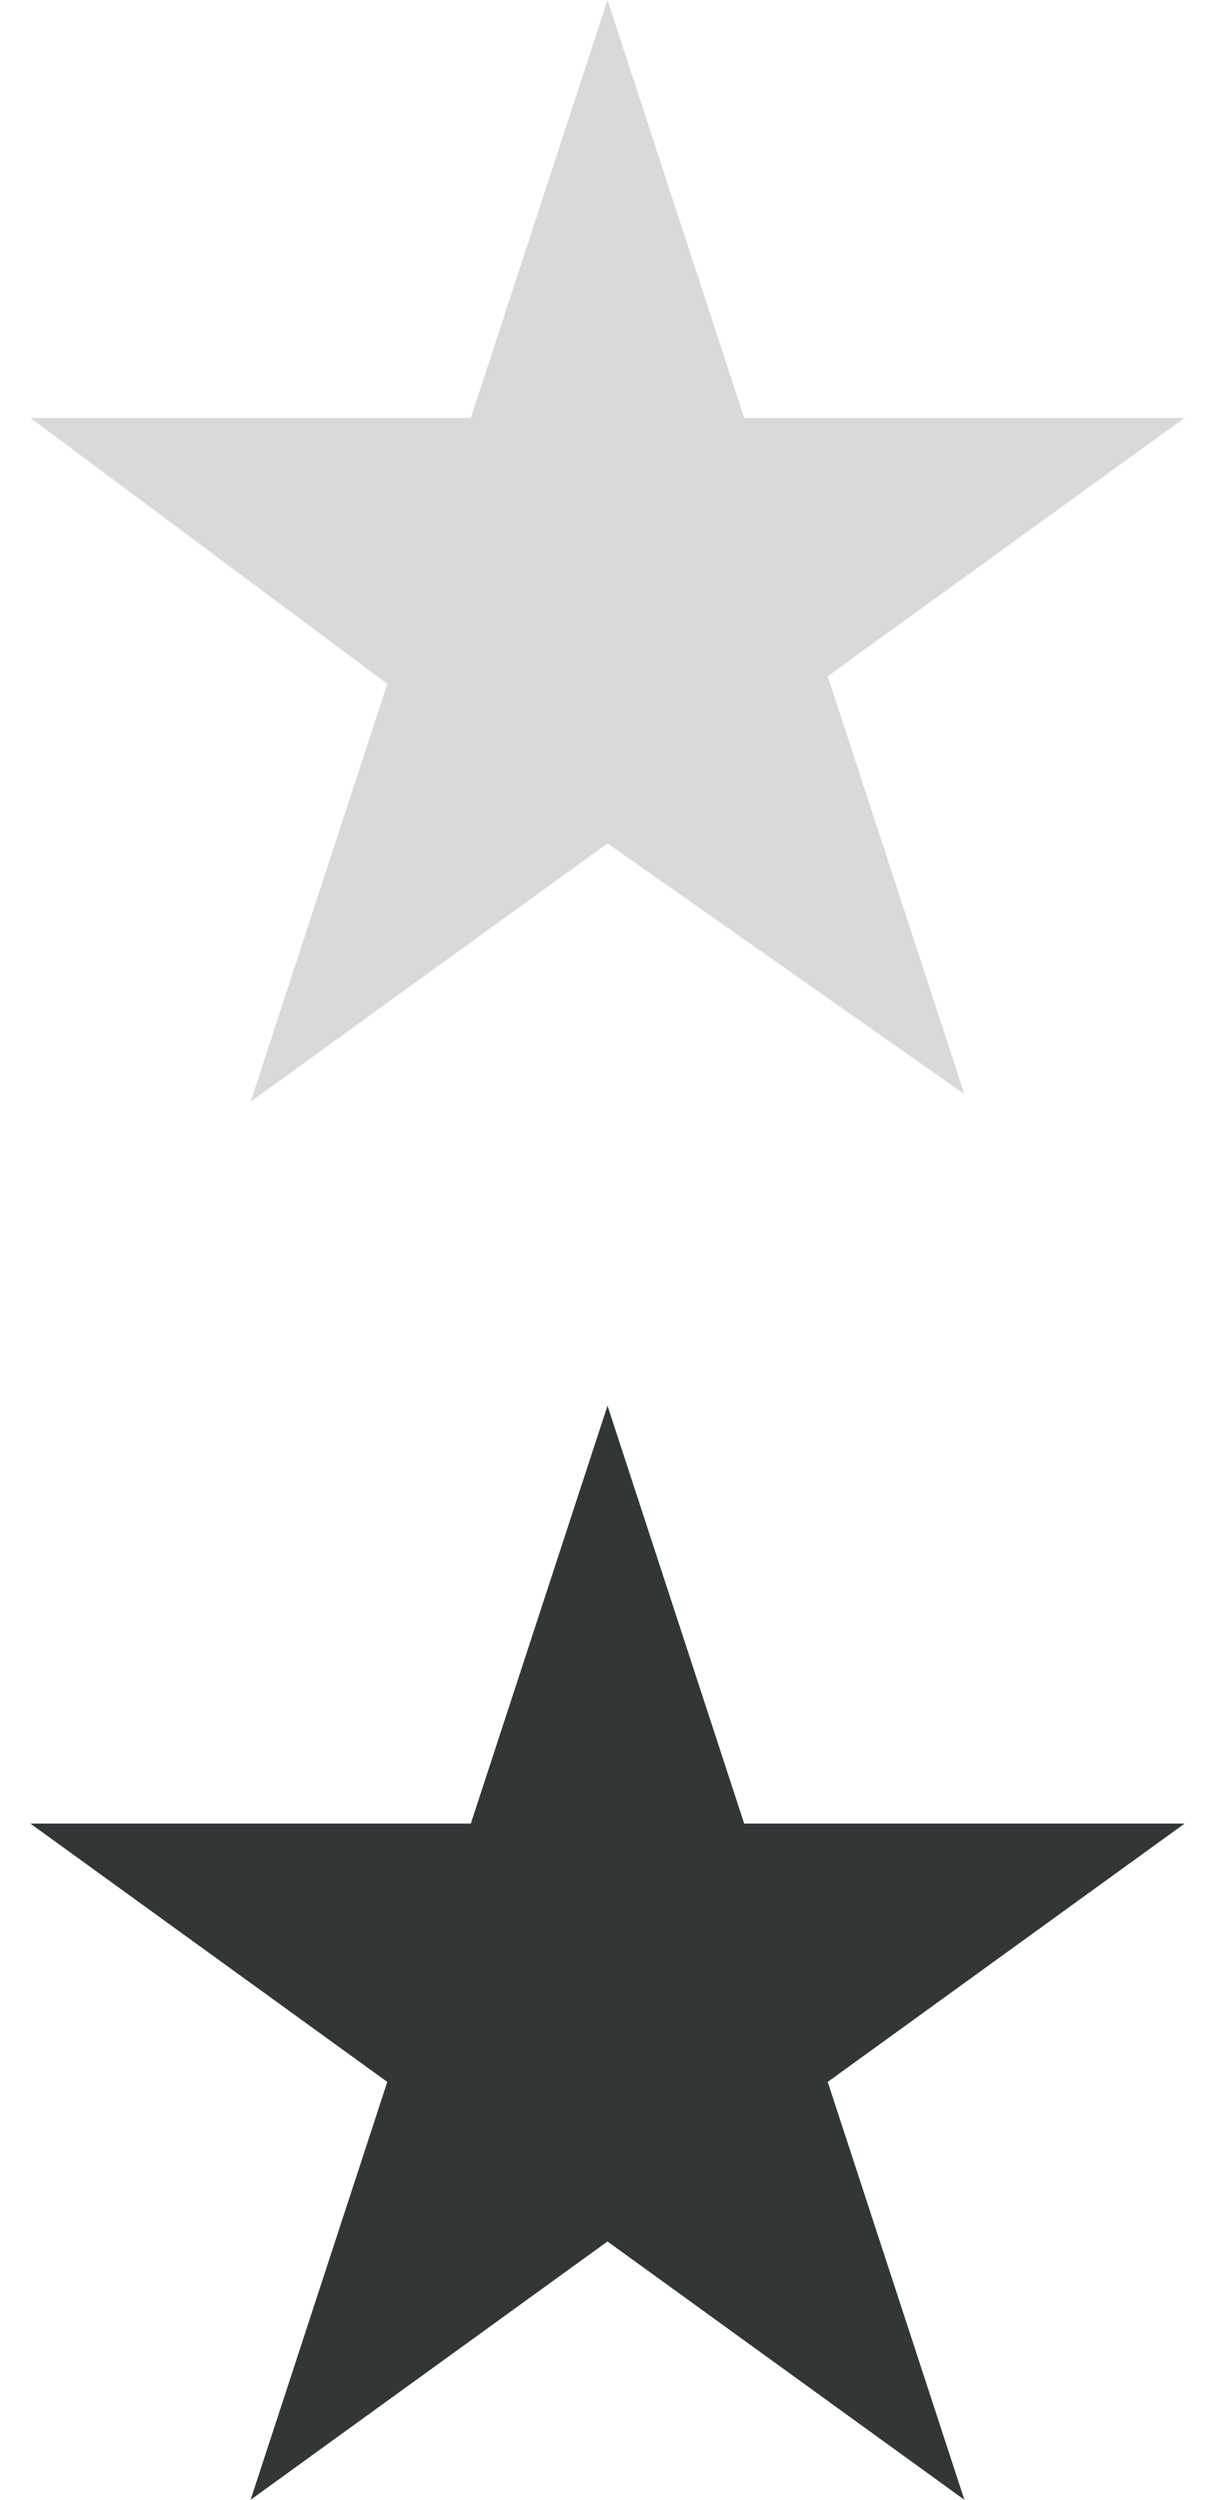 <?xml version="1.0" encoding="utf-8"?>
<!-- Generator: Adobe Illustrator 24.1.1, SVG Export Plug-In . SVG Version: 6.00 Build 0)  -->
<svg version="1.1" id="Слой_1" xmlns="http://www.w3.org/2000/svg" xmlns:xlink="http://www.w3.org/1999/xlink" x="0px" y="0px"
	 viewBox="0 0 16 32.9" style="enable-background:new 0 0 16 32.9;" xml:space="preserve">
<style type="text/css">
	.st0{fill:#313637;}
	.st1{fill:#D8D9D9;}
</style>
<path class="st0" d="M8,18.5L9.8,24h5.8l-4.7,3.4l1.8,5.5L8,29.5l-4.7,3.4l1.8-5.5L0.4,24h5.8L8,18.5z"/>
<path class="st1" d="M8,0l1.8,5.5h5.8l-4.7,3.4l1.8,5.5L8,11.1l-4.7,3.4l1.8-5.5L0.4,5.5h5.8L8,0z"/>
</svg>
